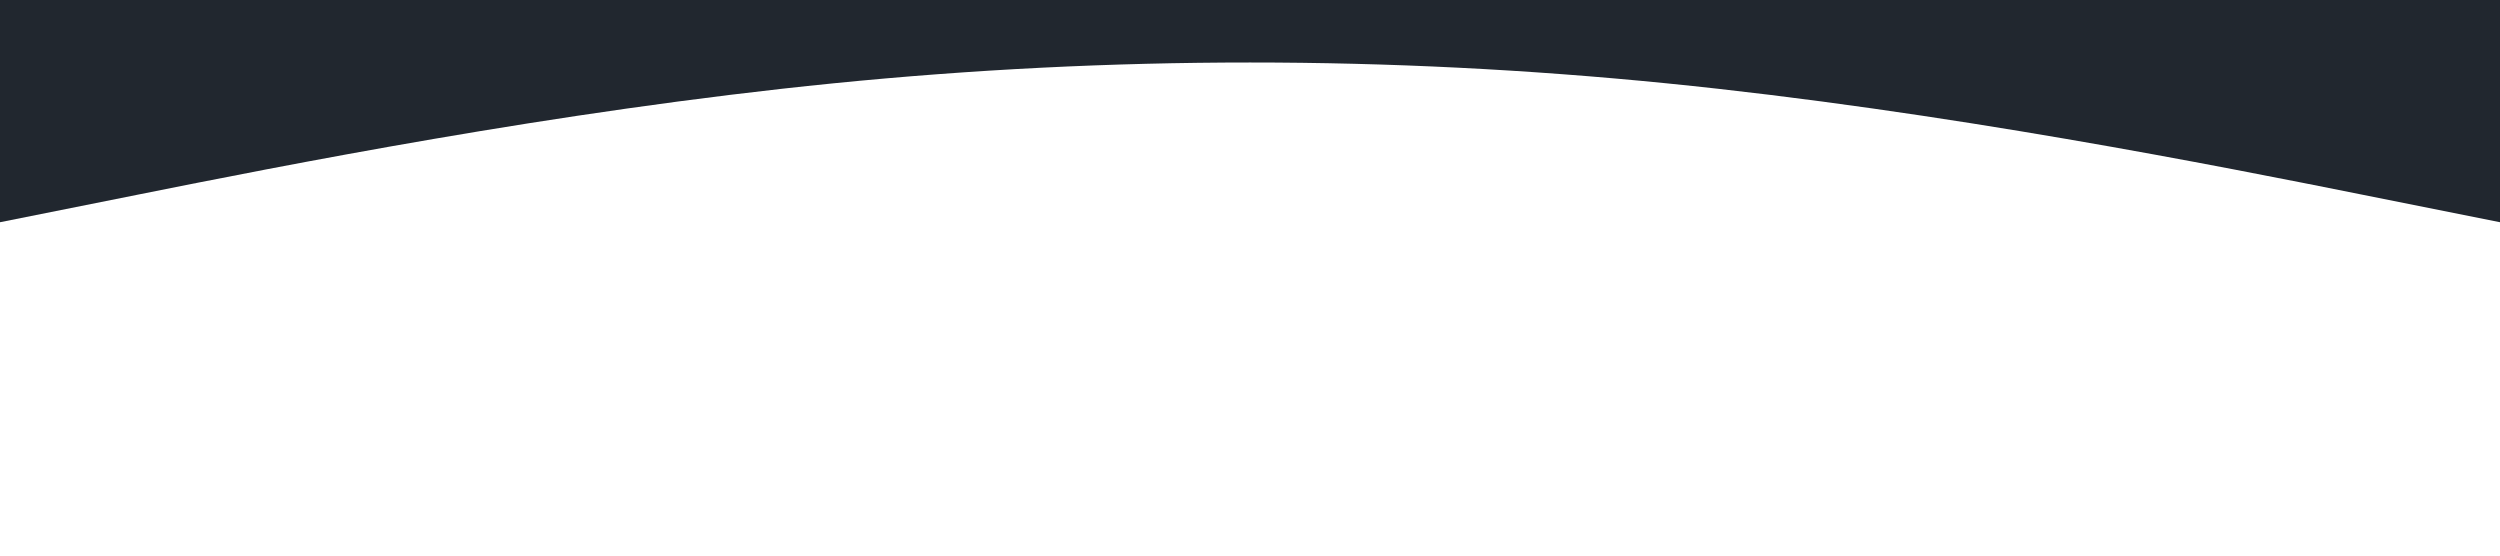 <?xml version="1.0" standalone="no"?><svg xmlns="http://www.w3.org/2000/svg" viewBox="0 0 1440 320"><path fill="#21272f" fill-opacity="1" d="M0,128L80,112C160,96,320,64,480,48C640,32,800,32,960,48C1120,64,1280,96,1360,112L1440,128L1440,0L1360,0C1280,0,1120,0,960,0C800,0,640,0,480,0C320,0,160,0,80,0L0,0Z"></path></svg>